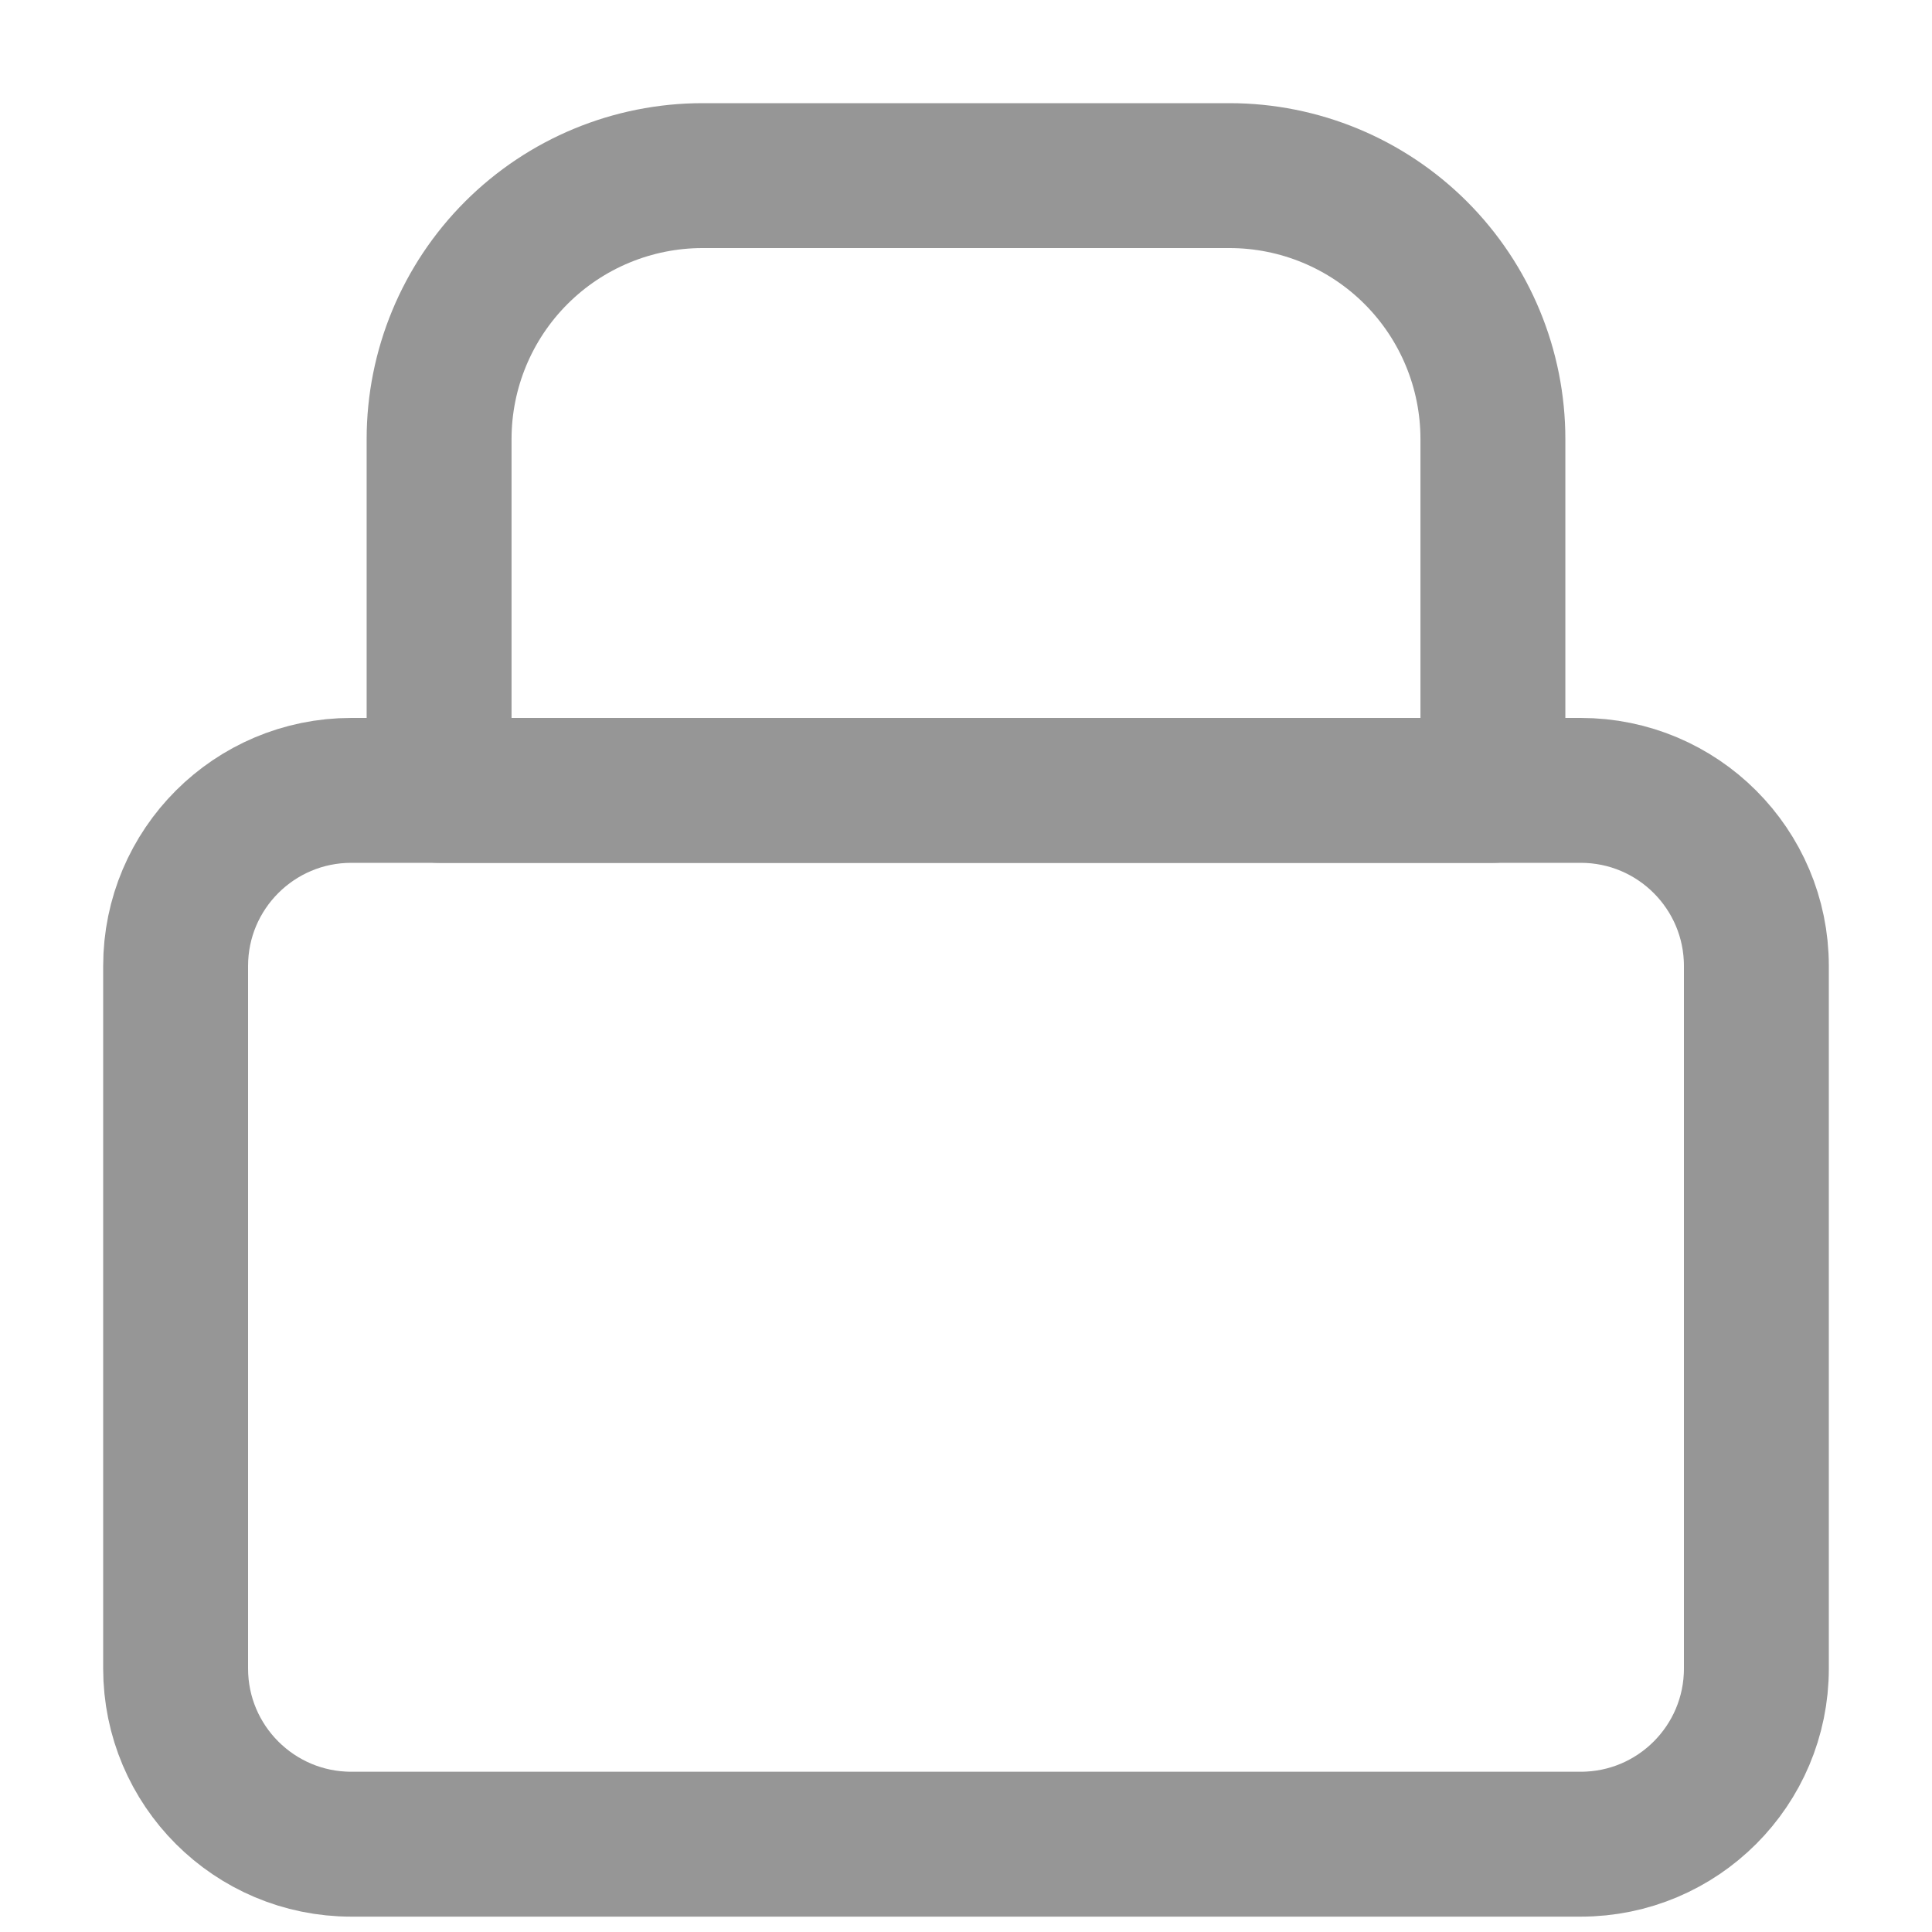 <svg width="40" height="40" viewBox="0 0 40 40" fill="none" xmlns="http://www.w3.org/2000/svg">
<path d="M32.727 16.364H7.273C5.265 16.364 3.636 17.992 3.636 20V34.545C3.636 36.554 5.265 38.182 7.273 38.182H32.727C34.736 38.182 36.364 36.554 36.364 34.545V20C36.364 17.992 34.736 16.364 32.727 16.364Z" stroke="#969696" stroke-width="3" stroke-linecap="round" stroke-linejoin="round"/>
<path d="M9.091 9.091C9.091 7.644 9.666 6.257 10.689 5.234C11.712 4.211 13.099 3.636 14.546 3.636H25.455C26.901 3.636 28.289 4.211 29.312 5.234C30.335 6.257 30.909 7.644 30.909 9.091V16.364H9.091V9.091Z" stroke="#969696" stroke-width="3" stroke-linecap="round" stroke-linejoin="round"/>
</svg>
